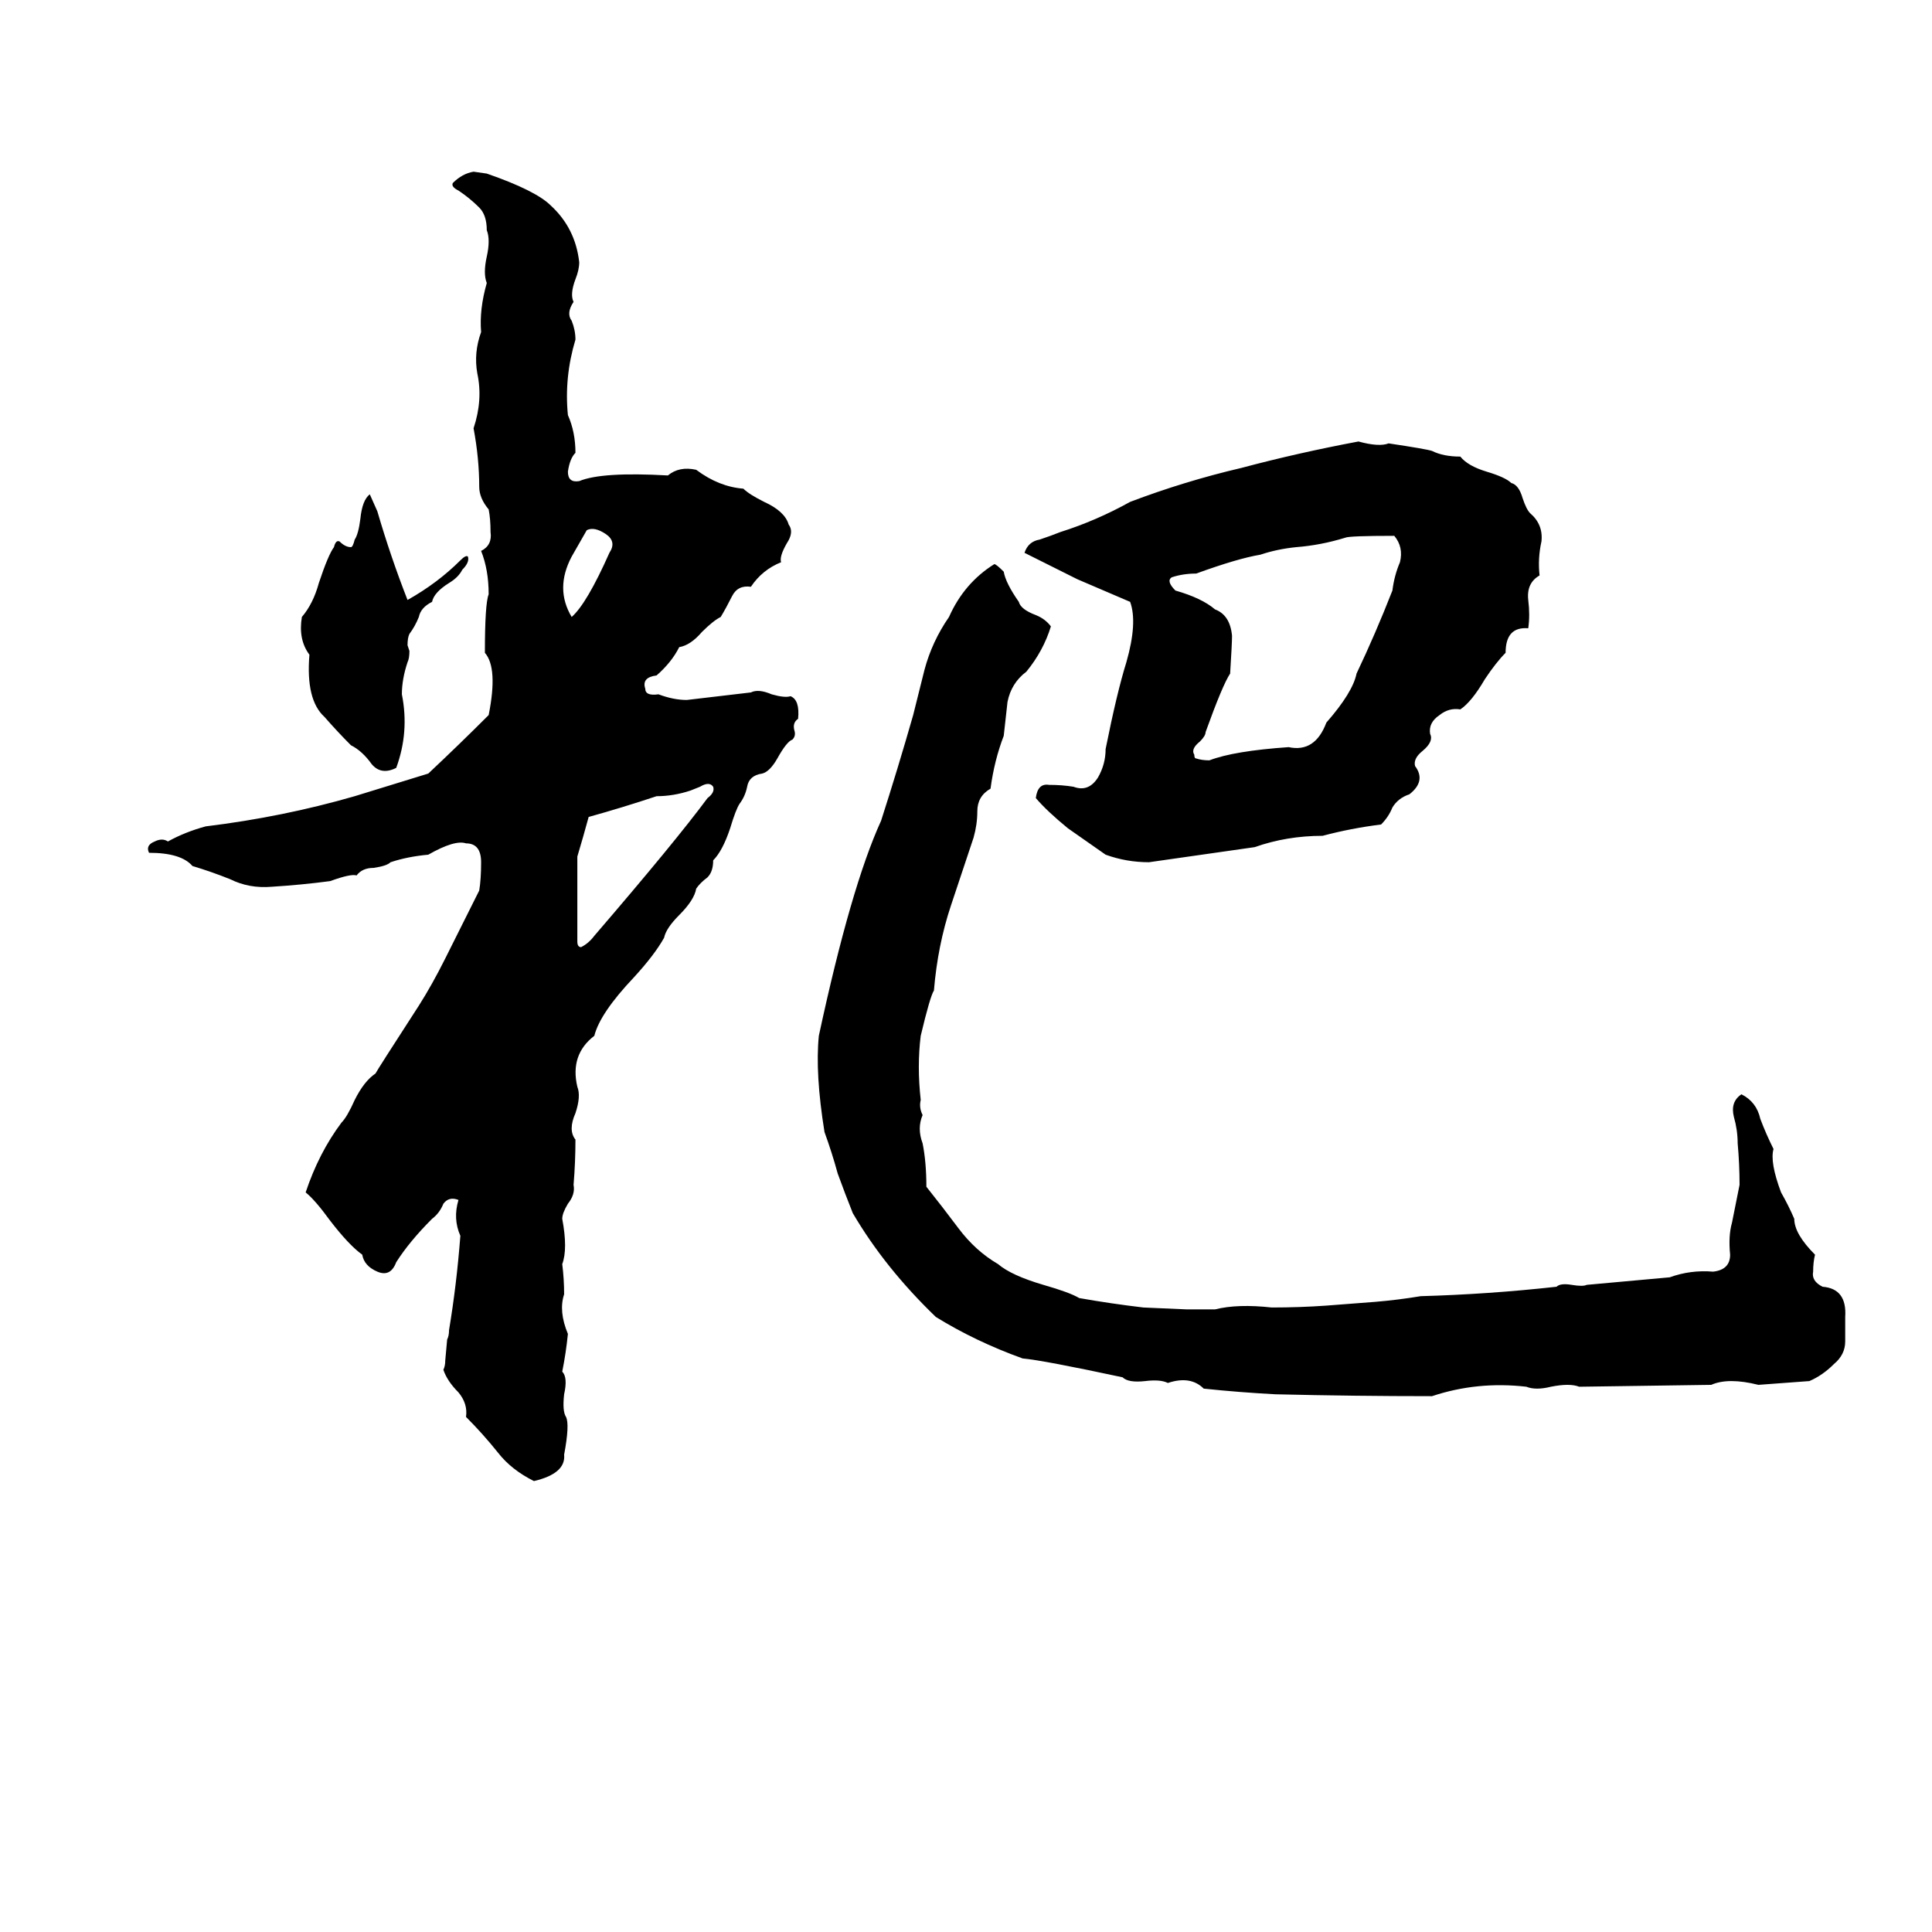<svg xmlns="http://www.w3.org/2000/svg" viewBox="0 -800 1024 1024">
	<path fill="#000000" d="M251 -709L258 -708Q284 -699 292 -691Q305 -679 307 -661Q307 -657 305 -652Q302 -644 304 -640Q300 -634 303 -630Q305 -625 305 -620Q299 -600 301 -580Q305 -571 305 -560Q302 -557 301 -550Q301 -544 307 -545Q319 -550 354 -548Q360 -553 369 -551Q381 -542 394 -541Q397 -538 405 -534Q416 -529 418 -522Q421 -518 417 -512Q413 -505 414 -502Q404 -498 398 -489Q391 -490 388 -484Q385 -478 382 -473Q378 -471 372 -465Q366 -458 360 -457Q356 -449 348 -442Q340 -441 342 -435Q342 -431 349 -432Q357 -429 364 -429Q381 -431 398 -433Q402 -435 409 -432Q416 -430 419 -431Q424 -429 423 -419Q420 -417 421 -413Q422 -410 420 -408Q417 -407 412 -398Q408 -391 404 -390Q397 -389 396 -383Q395 -378 392 -374Q390 -371 387 -361Q383 -349 378 -344Q378 -338 375 -335Q371 -332 369 -329Q368 -323 360 -315Q353 -308 352 -303Q347 -294 336 -282Q318 -263 315 -251Q302 -241 306 -224Q308 -219 305 -210Q301 -201 305 -196Q305 -184 304 -172Q305 -167 301 -162Q298 -157 298 -154Q301 -138 298 -130Q299 -122 299 -114Q296 -105 301 -93Q300 -83 298 -73Q301 -70 299 -61Q298 -52 300 -49Q302 -45 299 -29Q300 -19 283 -15Q271 -21 264 -30Q256 -40 247 -49Q248 -56 243 -62Q237 -68 235 -74Q236 -76 236 -79L237 -90Q238 -92 238 -95Q242 -119 244 -145Q240 -154 243 -164Q238 -166 235 -162Q233 -157 229 -154Q217 -142 210 -131Q207 -123 200 -126Q193 -129 192 -135Q185 -140 175 -153Q167 -164 162 -168Q169 -189 181 -205Q184 -208 188 -217Q193 -227 199 -231Q200 -233 222 -267Q229 -278 236 -292Q245 -310 254 -328Q255 -334 255 -343Q255 -353 247 -353Q241 -355 227 -347Q216 -346 207 -343Q205 -341 198 -340Q192 -340 189 -336Q186 -337 175 -333Q160 -331 144 -330Q132 -329 122 -334Q112 -338 102 -341Q96 -348 79 -348Q77 -352 82 -354Q86 -356 89 -354Q98 -359 109 -362Q150 -367 188 -378L227 -390Q243 -405 259 -421Q264 -446 257 -454Q257 -480 259 -485Q259 -498 255 -508Q261 -511 260 -518Q260 -525 259 -530Q254 -536 254 -542Q254 -557 251 -573Q256 -588 253 -602Q251 -613 255 -624Q254 -636 258 -650Q256 -655 258 -664Q260 -673 258 -678Q258 -686 254 -690Q249 -695 243 -699Q239 -701 240 -703Q245 -708 251 -709ZM720 -566Q731 -563 736 -565Q756 -562 759 -561Q765 -558 774 -558Q778 -553 788 -550Q798 -547 801 -544Q805 -543 807 -536Q809 -530 811 -528Q818 -522 817 -513Q815 -504 816 -495Q809 -491 810 -482Q811 -474 810 -467Q798 -468 798 -454Q793 -449 787 -440Q780 -428 774 -424Q768 -425 763 -421Q757 -417 758 -411Q760 -407 754 -402Q749 -398 750 -394Q756 -386 747 -379Q741 -377 738 -372Q736 -367 732 -363Q716 -361 701 -357Q682 -357 665 -351Q637 -347 609 -343Q597 -343 586 -347Q576 -354 566 -361Q555 -370 549 -377Q550 -385 556 -384Q563 -384 569 -383Q577 -380 582 -388Q586 -395 586 -403Q592 -433 597 -449Q603 -470 599 -481Q585 -487 571 -493Q557 -500 543 -507Q545 -513 551 -514Q557 -516 562 -518Q581 -524 599 -534Q628 -545 658 -552Q688 -560 720 -566ZM196 -538L200 -529Q207 -505 216 -482Q232 -491 244 -503Q247 -506 248 -505Q249 -502 245 -498Q243 -494 238 -491Q230 -486 229 -481Q223 -478 222 -473Q220 -468 217 -464Q216 -462 216 -458L217 -455Q217 -451 216 -449Q213 -440 213 -432Q217 -412 210 -393Q202 -389 197 -395Q192 -402 186 -405Q179 -412 172 -420Q162 -429 164 -453Q158 -461 160 -473Q166 -480 169 -491Q174 -506 177 -510Q178 -514 180 -513Q183 -510 186 -510Q187 -510 188 -514Q190 -517 191 -525Q192 -535 196 -538ZM311 -519Q307 -512 303 -505Q294 -488 303 -473Q311 -480 323 -507Q327 -513 321 -517Q315 -521 311 -519ZM713 -515Q700 -511 687 -510Q677 -509 668 -506Q656 -504 634 -496Q627 -496 621 -494Q618 -492 623 -487Q637 -483 644 -477Q652 -474 653 -463Q653 -459 652 -443Q648 -437 639 -412Q639 -410 636 -407Q631 -403 633 -400Q633 -398 634 -398Q637 -397 641 -397Q654 -402 683 -404Q697 -401 703 -417Q717 -433 719 -443Q729 -464 738 -487Q739 -495 742 -502Q744 -510 739 -516Q715 -516 713 -515ZM527 -501Q528 -501 532 -497Q533 -491 540 -481Q541 -477 549 -474Q554 -472 557 -468Q553 -455 544 -444Q536 -438 534 -428Q533 -419 532 -410Q527 -397 525 -382Q518 -378 518 -370Q518 -363 516 -356Q510 -338 504 -320Q497 -299 495 -275Q493 -272 488 -251Q486 -235 488 -217Q487 -213 489 -209Q486 -202 489 -194Q491 -184 491 -171Q499 -161 508 -149Q517 -137 529 -130Q536 -124 553 -119Q567 -115 572 -112Q589 -109 606 -107L629 -106Q637 -106 644 -106Q656 -109 674 -107Q689 -107 703 -108Q716 -109 729 -110Q741 -111 753 -113Q789 -114 825 -118Q827 -120 833 -119Q839 -118 841 -119Q863 -121 885 -123Q896 -127 908 -126Q917 -127 917 -135Q916 -145 918 -152Q920 -162 922 -172Q922 -183 921 -194Q921 -201 919 -208Q917 -216 923 -220Q931 -216 933 -207Q936 -199 940 -191Q938 -184 944 -168Q948 -161 951 -154Q951 -146 962 -135Q961 -131 961 -126Q960 -121 966 -118Q979 -117 978 -102Q978 -96 978 -89Q978 -82 972 -77Q966 -71 959 -68Q946 -67 932 -66Q916 -70 907 -66L837 -65Q832 -67 822 -65Q814 -63 809 -65Q783 -68 759 -60Q718 -60 676 -61Q657 -62 638 -64Q631 -71 619 -67Q615 -69 607 -68Q598 -67 595 -70Q553 -79 542 -80Q517 -89 496 -102Q469 -128 452 -157Q448 -167 444 -178Q441 -189 437 -200Q432 -231 434 -251Q451 -330 467 -365Q476 -393 484 -421Q487 -433 490 -445Q494 -460 503 -473Q511 -491 527 -501ZM371 -383L366 -381Q357 -378 348 -378Q330 -372 312 -367Q309 -356 306 -346Q306 -335 306 -324Q306 -312 306 -301Q306 -298 308 -298Q312 -300 315 -304Q358 -354 375 -377Q379 -380 378 -383Q376 -386 371 -383Z"/>
</svg>